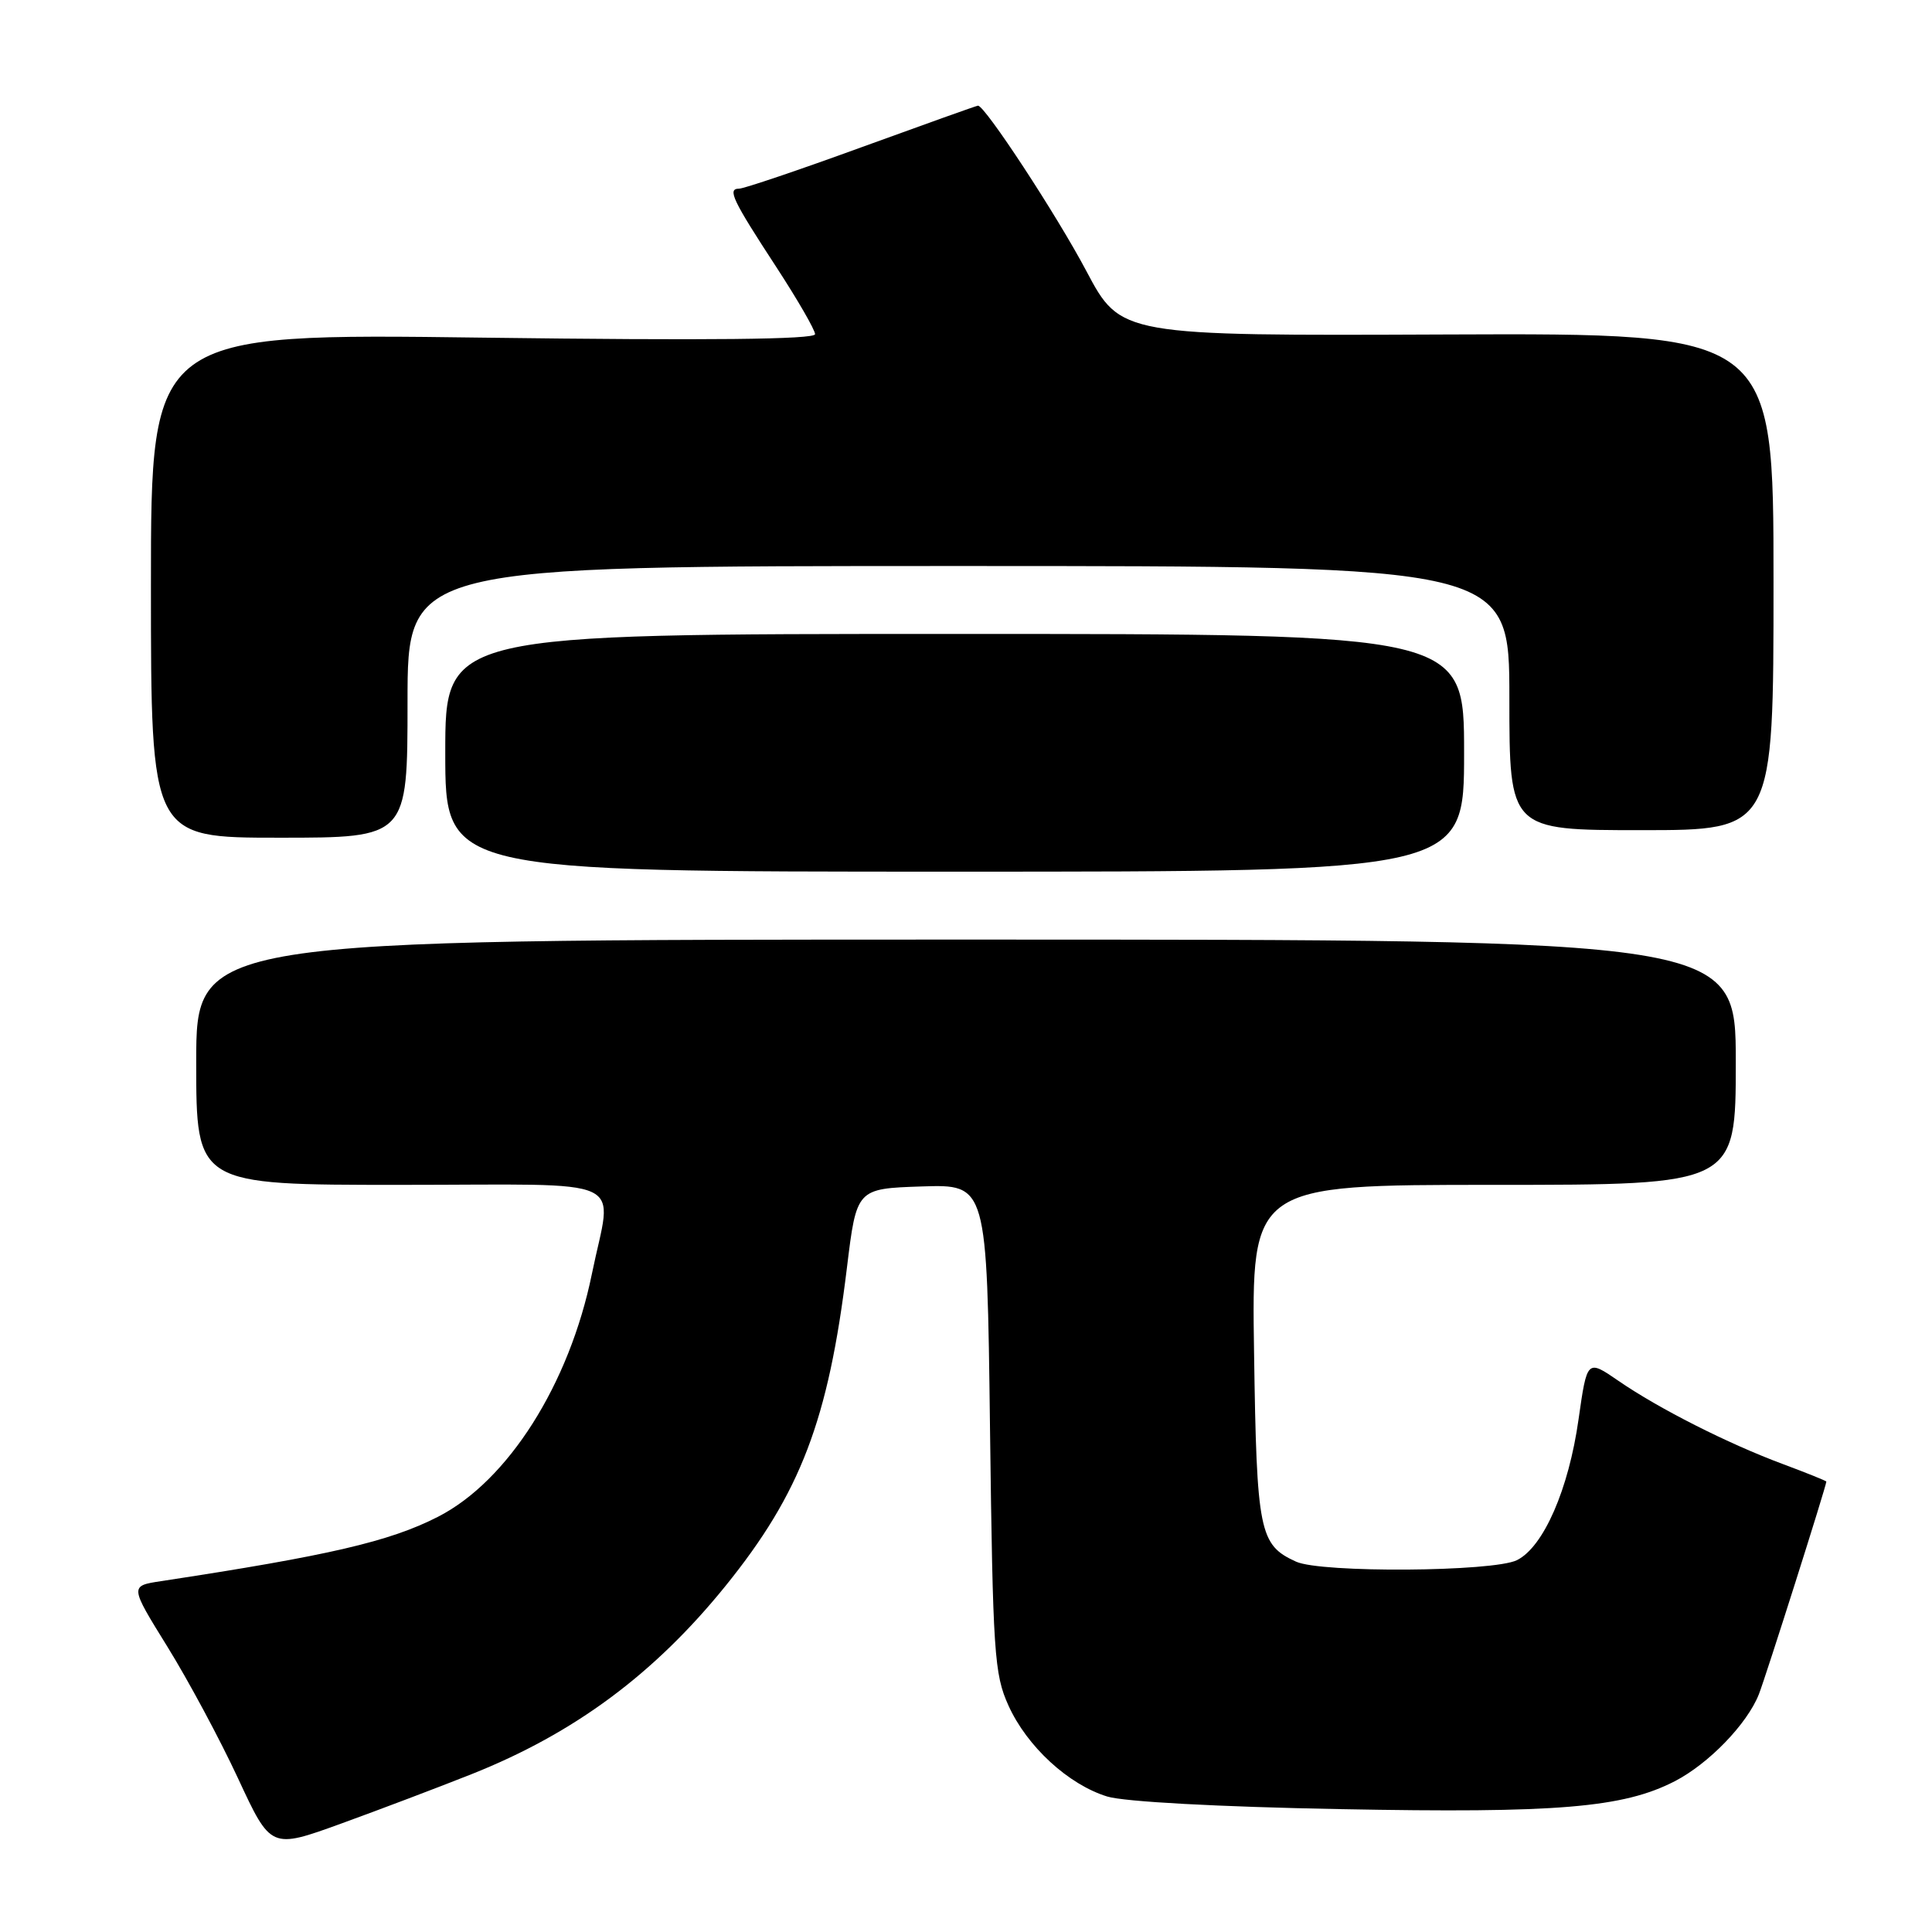 <?xml version="1.0" encoding="UTF-8" standalone="no"?>
<!DOCTYPE svg PUBLIC "-//W3C//DTD SVG 1.1//EN" "http://www.w3.org/Graphics/SVG/1.1/DTD/svg11.dtd" >
<svg xmlns="http://www.w3.org/2000/svg" xmlns:xlink="http://www.w3.org/1999/xlink" version="1.1" viewBox="0 0 256 256">
 <g >
 <path fill="currentColor"
d=" M 62.50 235.08 C 76.10 229.67 86.69 221.82 96.13 210.15 C 106.08 197.84 109.76 188.20 112.22 168.00 C 113.50 157.50 113.50 157.50 122.14 157.21 C 130.78 156.93 130.78 156.93 131.18 189.21 C 131.56 219.07 131.74 221.84 133.63 226.00 C 136.08 231.42 141.57 236.47 146.72 238.05 C 148.97 238.74 161.47 239.42 177.64 239.72 C 206.32 240.27 215.09 239.54 221.90 236.03 C 226.41 233.71 231.51 228.43 233.06 224.50 C 234.01 222.06 241.98 196.94 242.00 196.32 C 242.00 196.22 239.41 195.18 236.25 194.00 C 228.94 191.28 219.82 186.66 214.47 182.98 C 210.30 180.11 210.30 180.11 209.17 188.04 C 207.86 197.35 204.52 204.99 201.00 206.73 C 197.87 208.28 175.06 208.44 171.74 206.93 C 166.86 204.71 166.52 203.02 166.17 179.25 C 165.83 157.00 165.83 157.00 197.92 157.00 C 230.00 157.00 230.00 157.00 230.00 140.75 C 230.00 124.50 230.00 124.50 128.00 124.50 C 26.00 124.50 26.00 124.50 26.00 140.75 C 26.00 157.00 26.00 157.00 53.00 157.00 C 84.13 157.00 81.12 155.60 78.43 168.79 C 75.44 183.42 67.31 196.25 58.02 200.99 C 51.60 204.27 43.56 206.13 21.34 209.51 C 17.19 210.14 17.19 210.14 22.19 218.21 C 24.94 222.65 29.15 230.49 31.54 235.64 C 35.89 245.01 35.89 245.01 45.19 241.64 C 50.31 239.78 58.10 236.83 62.50 235.08 Z  M 194.00 99.75 C 194.00 84.00 194.00 84.00 126.50 84.00 C 59.00 84.00 59.00 84.00 59.00 99.75 C 59.00 115.50 59.00 115.50 126.50 115.50 C 194.00 115.50 194.00 115.50 194.00 99.75 Z  M 54.00 93.00 C 54.00 75.00 54.00 75.00 127.00 75.00 C 200.00 75.00 200.00 75.00 200.00 92.50 C 200.00 110.00 200.00 110.00 217.50 110.00 C 235.00 110.00 235.00 110.00 235.00 77.07 C 235.00 44.15 235.00 44.15 191.75 44.32 C 148.50 44.50 148.50 44.50 143.94 35.90 C 140.03 28.51 130.52 14.00 129.59 14.00 C 129.42 14.00 122.49 16.48 114.18 19.50 C 105.87 22.53 98.56 25.00 97.93 25.00 C 96.34 25.00 97.04 26.47 102.90 35.44 C 105.70 39.74 108.00 43.72 108.00 44.28 C 108.00 44.98 93.83 45.13 64.00 44.74 C 20.00 44.16 20.00 44.16 20.00 77.58 C 20.00 111.00 20.00 111.00 37.00 111.00 C 54.00 111.00 54.00 111.00 54.00 93.00 Z "/>
</g>
</svg>